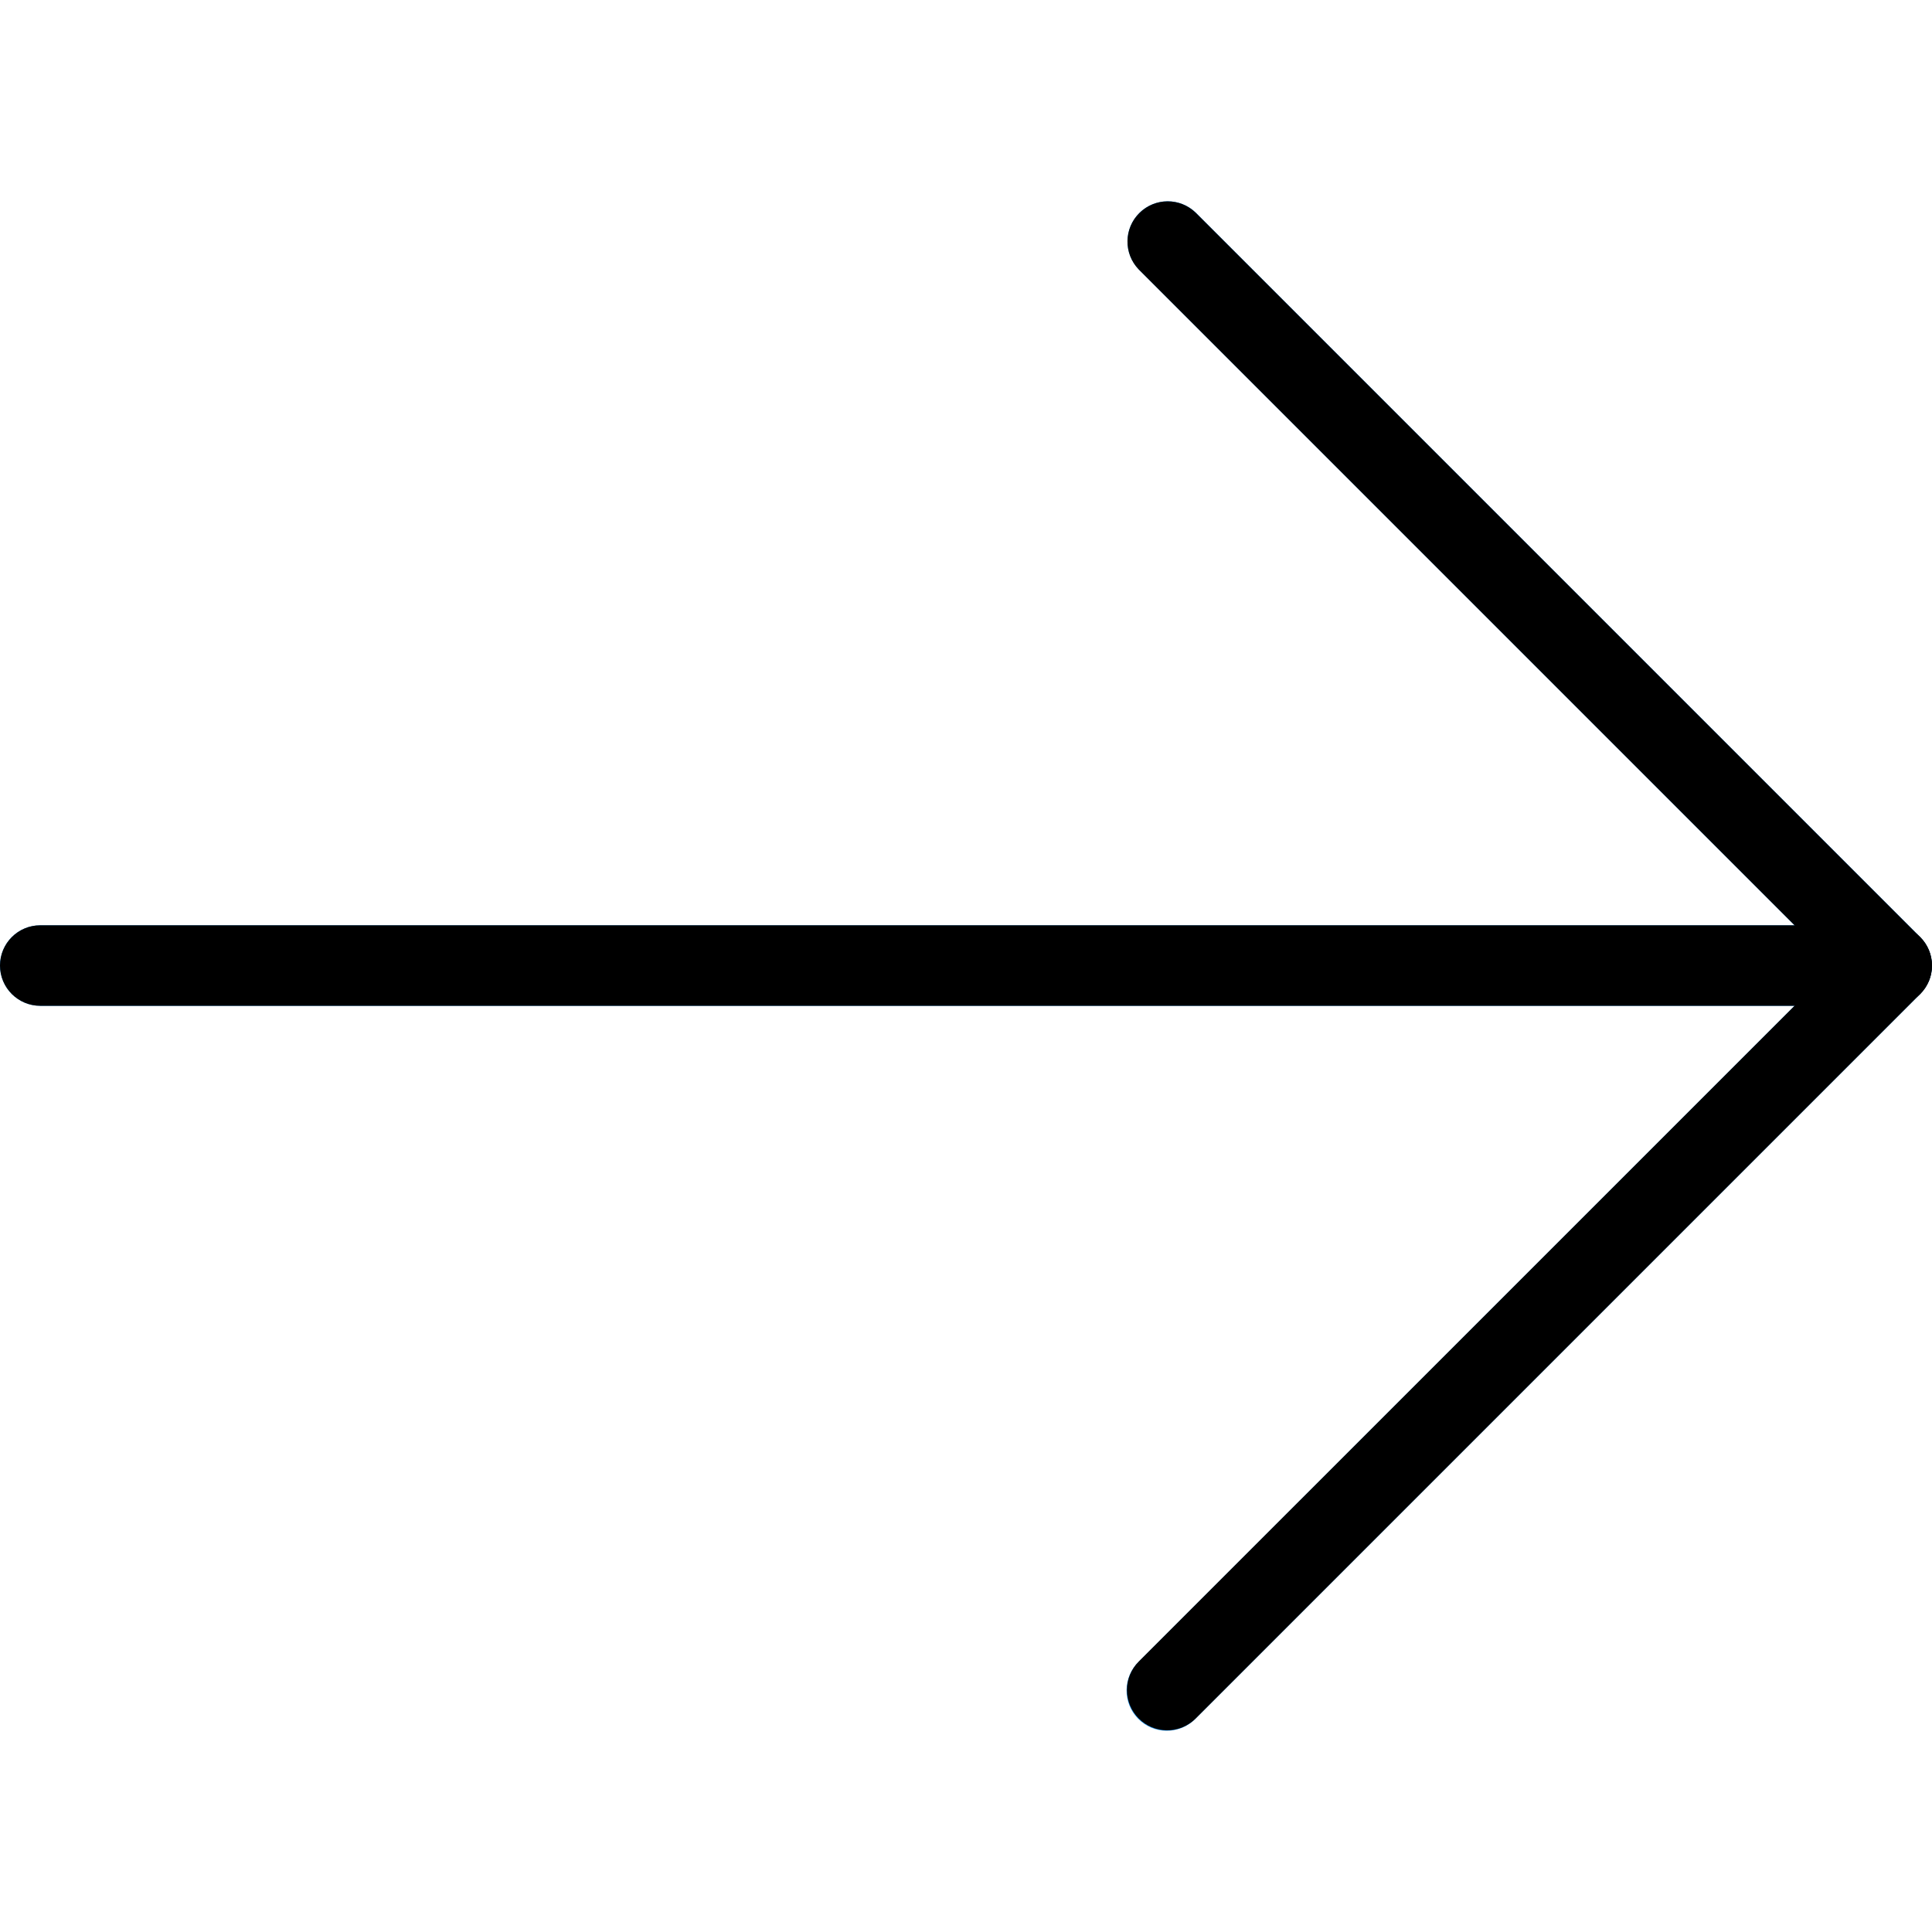 <svg width="30" height="30" viewBox="0 0 30 30" fill="none" xmlns="http://www.w3.org/2000/svg">
<g clip-path="url(#clip0)">
<path d="M29.953 15.232C30.049 14.998 29.995 14.729 29.816 14.55L18.566 3.3C18.318 3.061 17.922 3.068 17.683 3.316C17.449 3.558 17.449 3.942 17.683 4.184L27.866 14.368H0.625C0.28 14.368 0 14.648 0 14.993C0 15.338 0.28 15.618 0.625 15.618H27.866L17.684 25.8C17.436 26.04 17.429 26.436 17.668 26.684C17.908 26.933 18.304 26.939 18.552 26.7C18.557 26.695 18.562 26.689 18.567 26.684L29.817 15.434C29.875 15.376 29.921 15.307 29.953 15.232Z" fill="#2196F3"/>
<path d="M18.125 26.868C17.78 26.869 17.5 26.589 17.499 26.244C17.498 26.078 17.565 25.918 17.683 25.8L28.491 14.993L17.683 4.185C17.443 3.937 17.45 3.541 17.698 3.302C17.94 3.068 18.324 3.068 18.566 3.302L29.816 14.552C30.06 14.796 30.06 15.191 29.816 15.435L18.566 26.685C18.449 26.802 18.29 26.868 18.125 26.868Z" fill="black"/>
<path d="M29.375 15.618H0.625C0.28 15.618 0 15.338 0 14.993C0 14.648 0.28 14.368 0.625 14.368H29.375C29.72 14.368 30 14.648 30 14.993C30 15.338 29.72 15.618 29.375 15.618Z" fill="black"/>
</g>
<defs>
<clipPath id="clip0">
<rect width="30" height="30" fill="white"/>
</clipPath>
</defs>
</svg>
